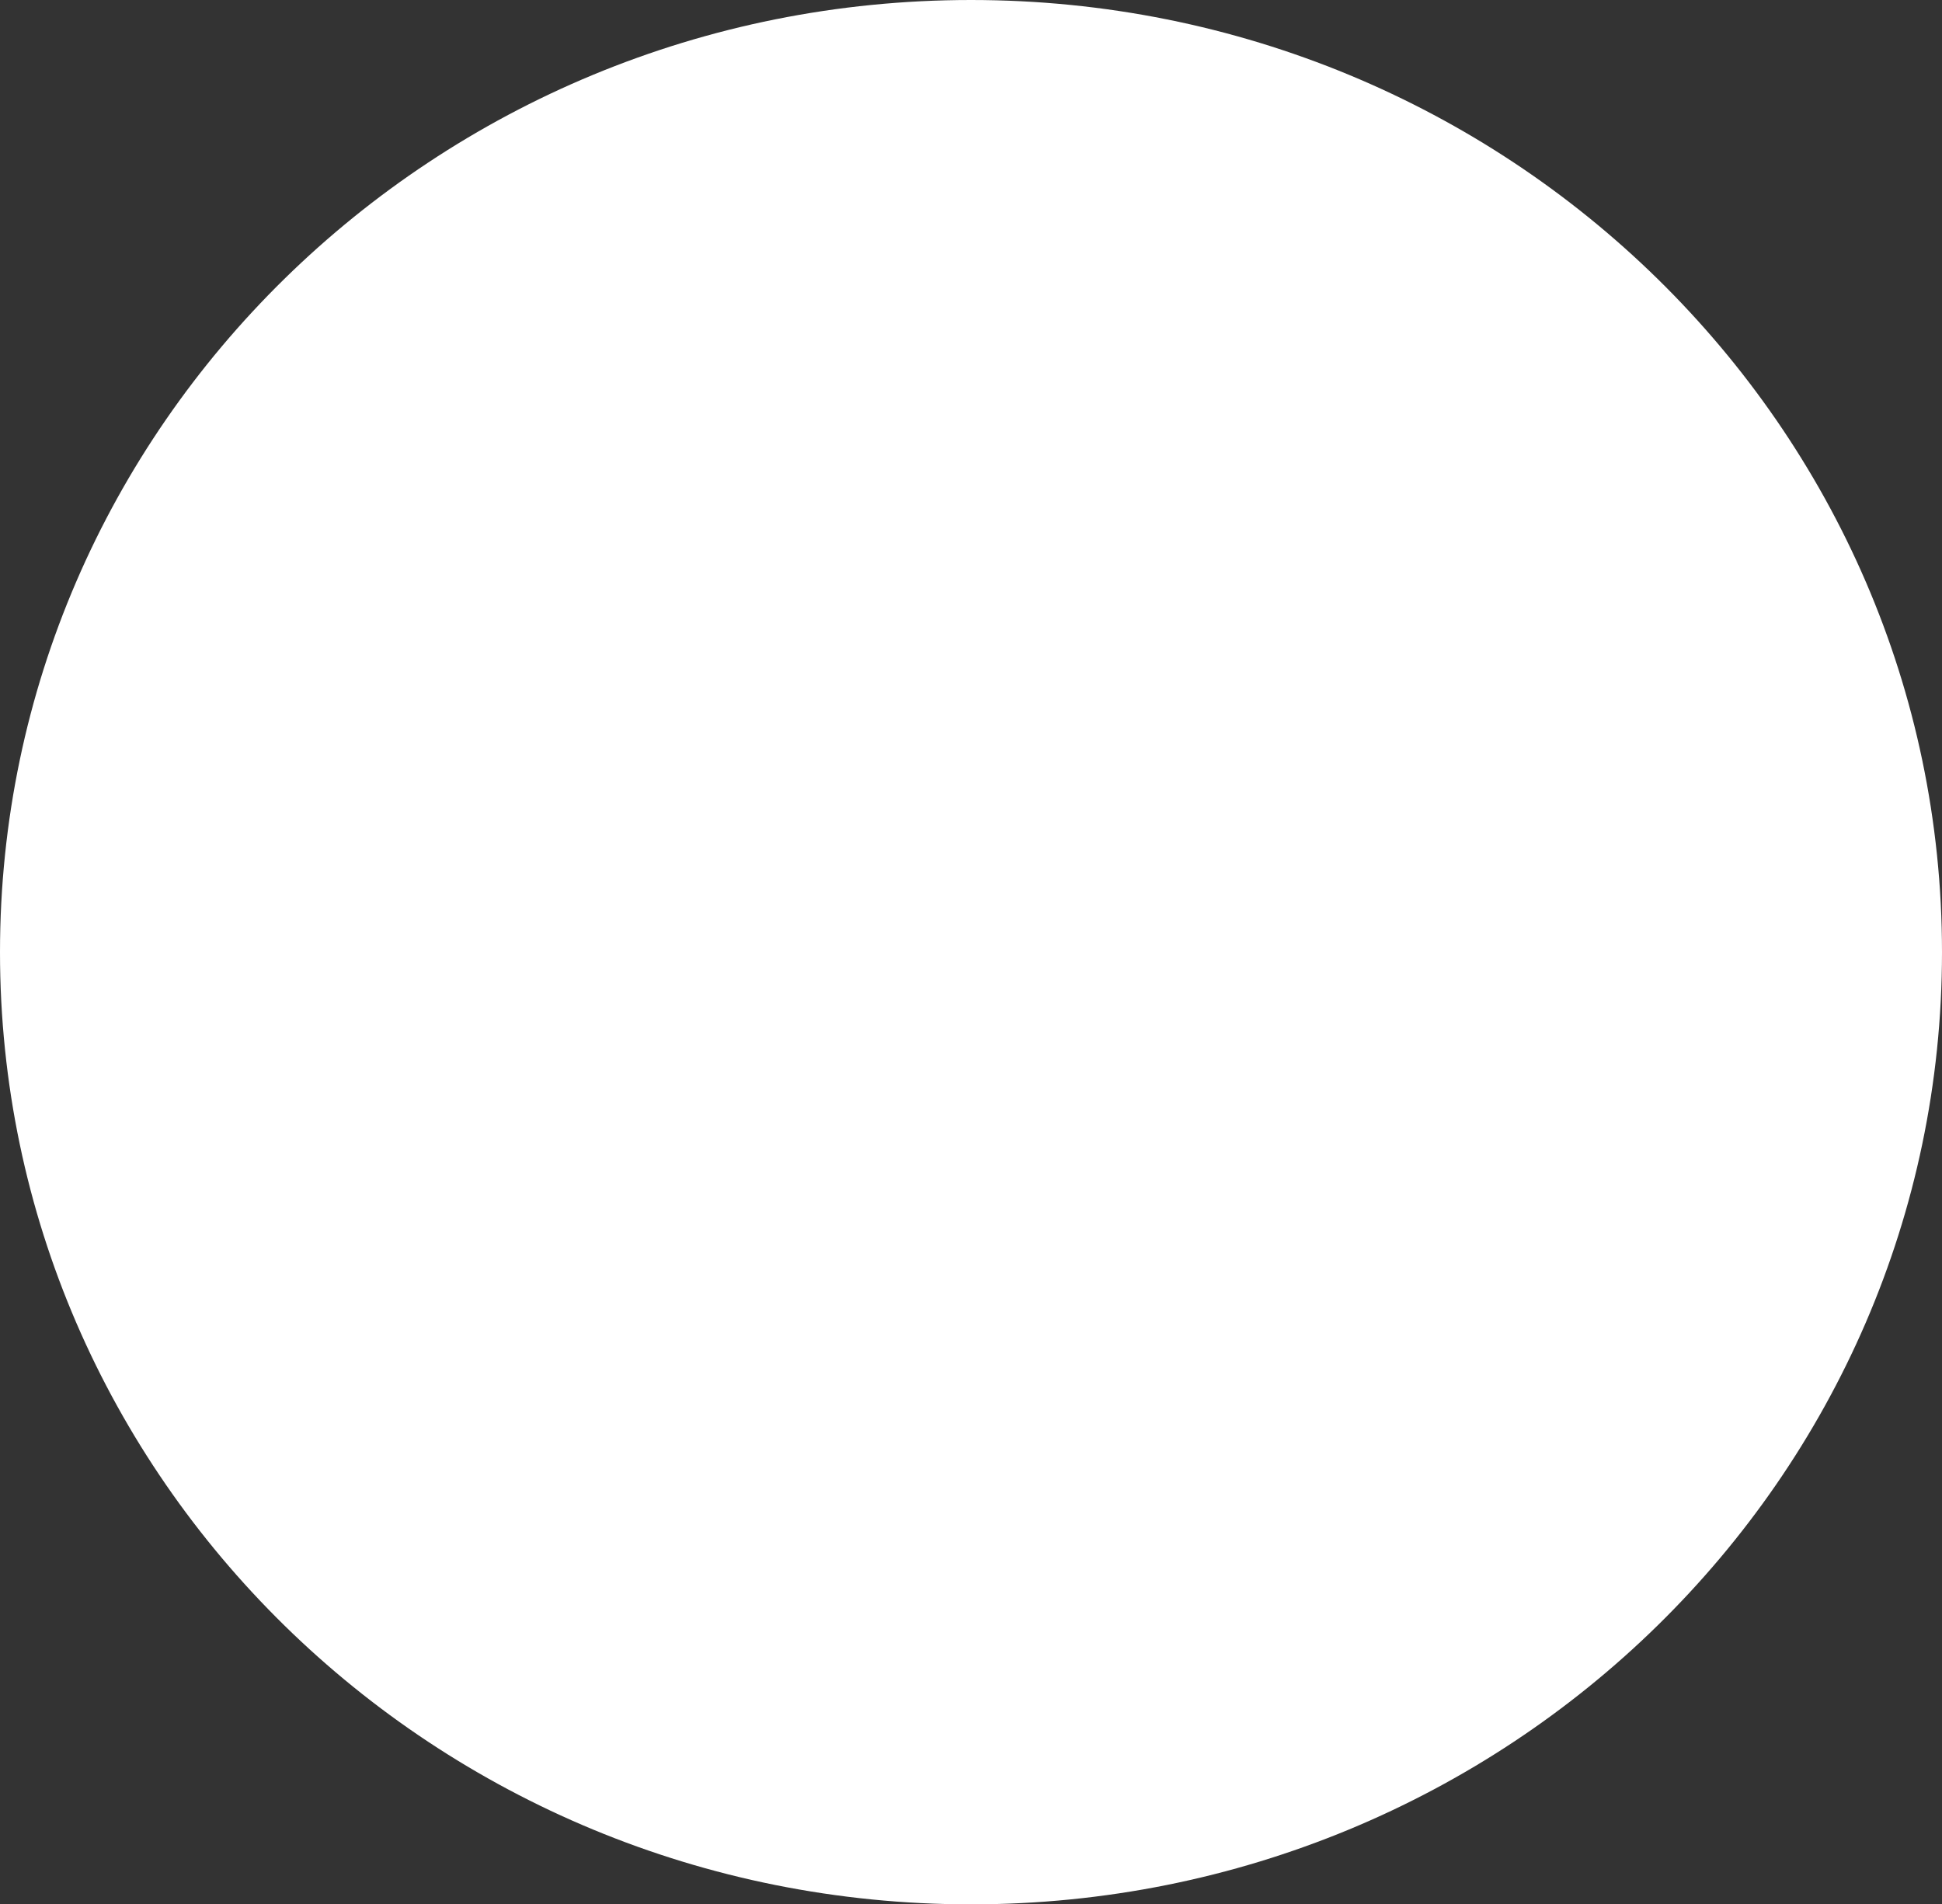 <svg width="103" height="101" viewBox="0 0 103 101" fill="none" xmlns="http://www.w3.org/2000/svg">
<rect x="0" y="0" width="103" height="101" fill="#333333" stroke="none"/>
<path d="M103 50.5C103 78.39 79.943 101 51.5 101C23.057 101 0 78.39 0 50.5C0 22.61 23.057 0 51.5 0C79.943 0 103 22.61 103 50.5Z" fill="white"/>
</svg>
